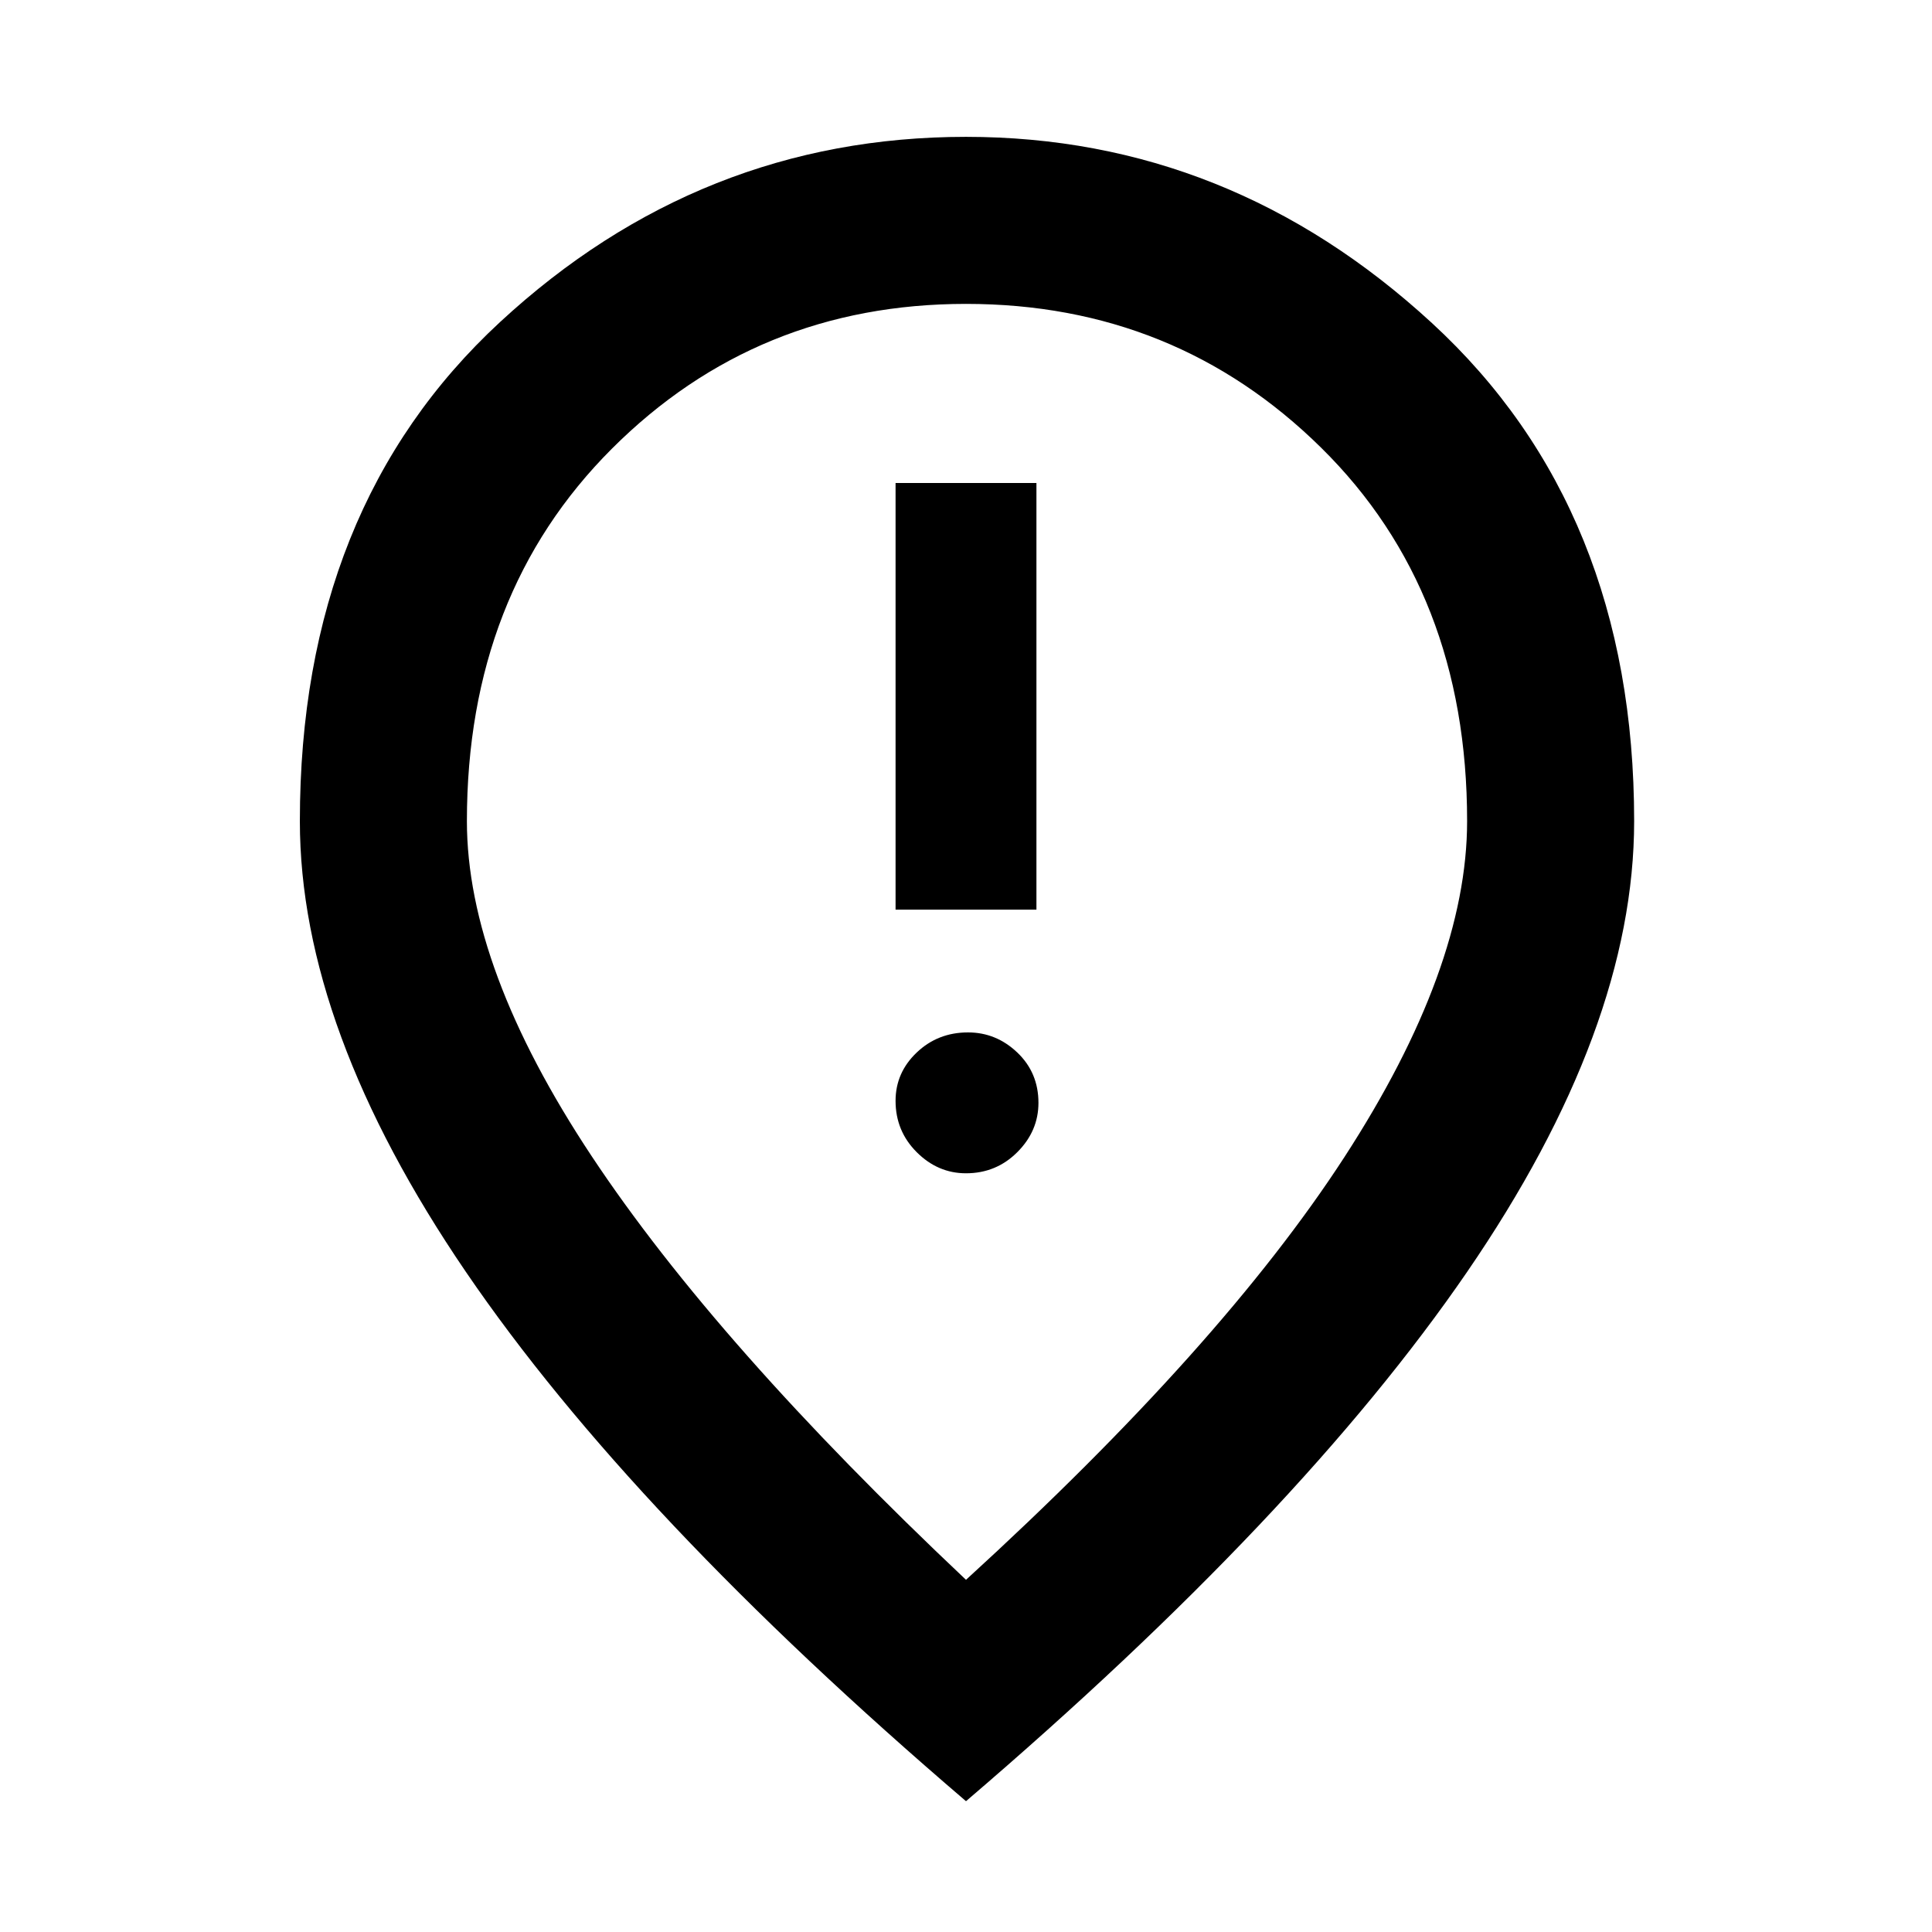 <svg xmlns="http://www.w3.org/2000/svg" height="48" width="48"><path d="M22.25 22.6H25.75V12H22.25ZM24 29.15Q24.75 29.15 25.275 28.625Q25.8 28.1 25.8 27.4Q25.8 26.65 25.275 26.15Q24.75 25.65 24.05 25.65Q23.3 25.65 22.775 26.15Q22.25 26.65 22.25 27.35Q22.25 28.1 22.775 28.625Q23.3 29.15 24 29.15ZM24 39.25Q30.35 33.45 33.4 28.75Q36.45 24.05 36.45 20.4Q36.45 14.7 32.825 11.125Q29.2 7.55 24 7.55Q18.8 7.55 15.2 11.15Q11.6 14.75 11.6 20.4Q11.6 24.05 14.7 28.725Q17.8 33.4 24 39.25ZM24 44.75Q15.7 37.65 11.575 31.6Q7.45 25.55 7.45 20.4Q7.45 12.6 12.425 8Q17.4 3.4 24 3.4Q30.55 3.4 35.575 8.025Q40.6 12.65 40.6 20.4Q40.6 25.55 36.45 31.6Q32.3 37.65 24 44.75ZM24 20.4Q24 20.4 24 20.4Q24 20.4 24 20.4Q24 20.4 24 20.4Q24 20.4 24 20.4Q24 20.4 24 20.4Q24 20.4 24 20.4Q24 20.4 24 20.4Q24 20.4 24 20.4Z"/></svg>